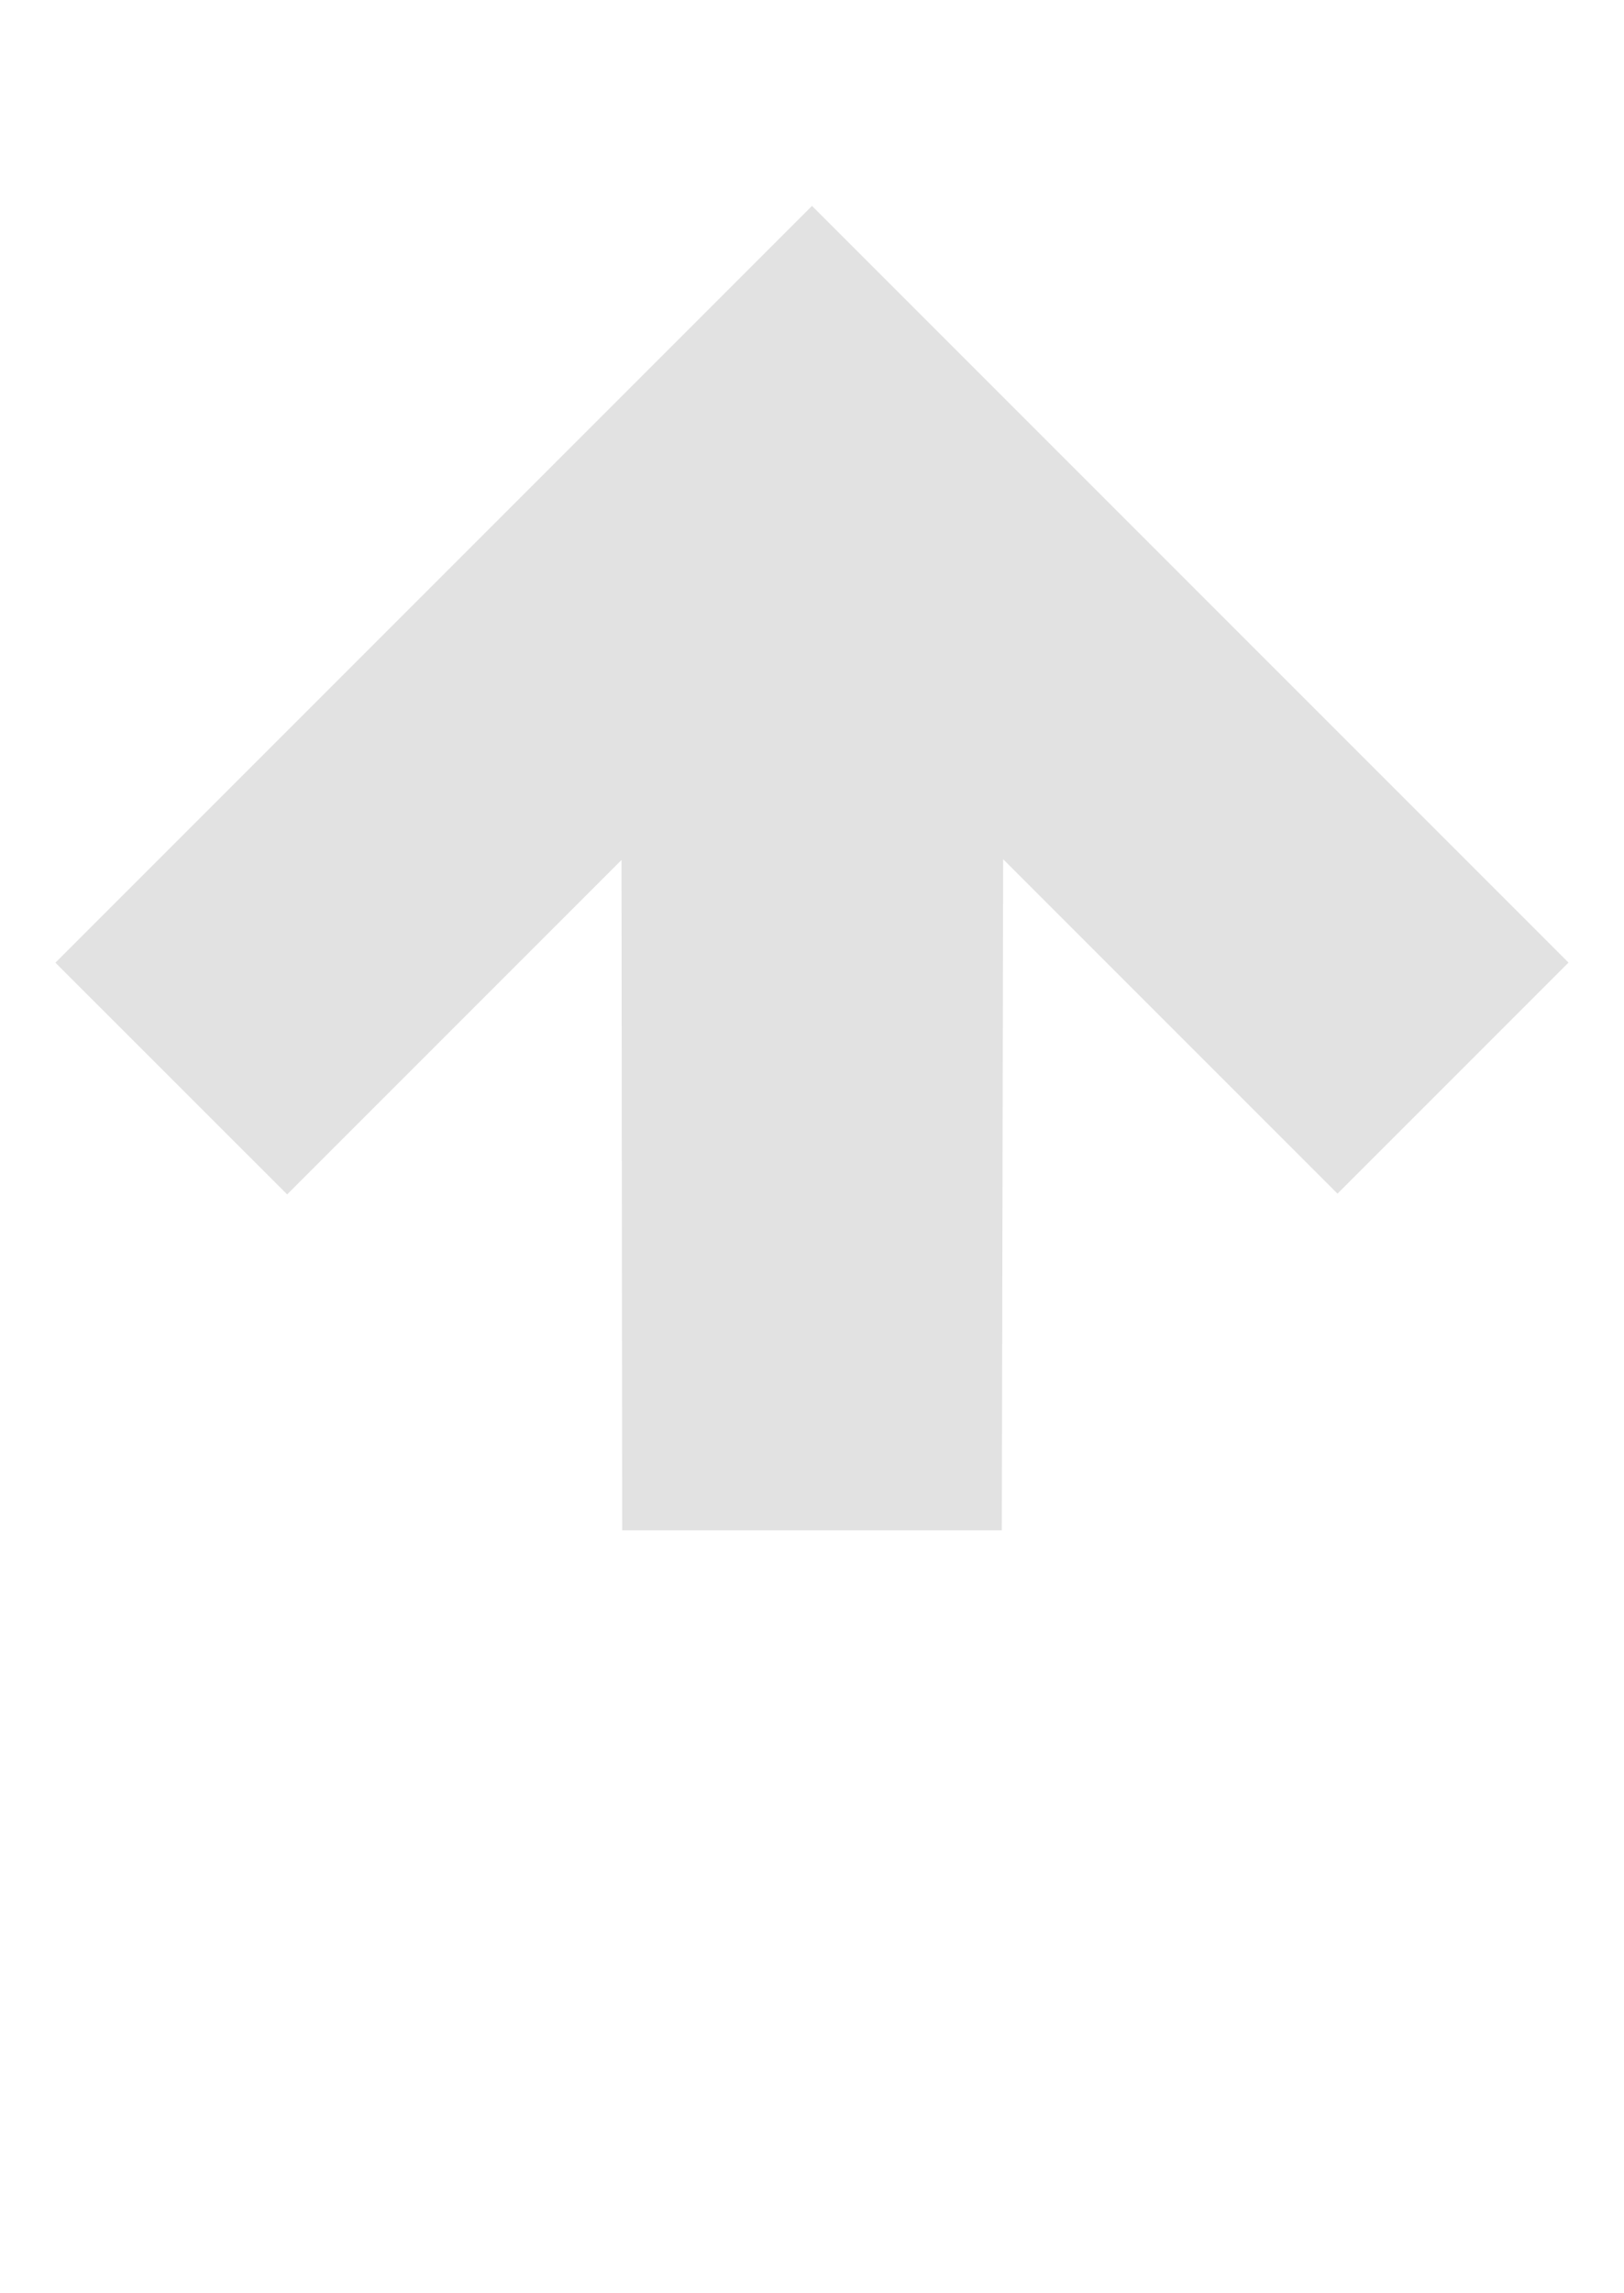 <?xml version="1.0" encoding="UTF-8" standalone="no"?>
<svg
   version="1.1"
   width="17"
   height="24"
   viewBox="0 0 17 24"
   id="svg4"
   sodipodi:docname="bed-level-t-m.svg"
   inkscape:version="1.1.1 (3bf5ae0d25, 2021-09-20, custom)"
   xmlns:inkscape="http://www.inkscape.org/namespaces/inkscape"
   xmlns:sodipodi="http://sodipodi.sourceforge.net/DTD/sodipodi-0.dtd"
   xmlns="http://www.w3.org/2000/svg"
   xmlns:svg="http://www.w3.org/2000/svg">
  <defs
     id="defs8" />
  <sodipodi:namedview
     id="namedview6"
     pagecolor="#505050"
     bordercolor="#ffffff"
     borderopacity="1"
     inkscape:pageshadow="0"
     inkscape:pageopacity="0"
     inkscape:pagecheckerboard="1"
     showgrid="false"
     inkscape:zoom="26"
     inkscape:cx="11.153846"
     inkscape:cy="9.0961538"
     inkscape:window-width="1600"
     inkscape:window-height="826"
     inkscape:window-x="0"
     inkscape:window-y="0"
     inkscape:window-maximized="1"
     inkscape:current-layer="svg4" />
  <path
     d="m 6.513,16.015 h 3.974 l 0.014,-7.023 3.5,3.5 2.418,-2.418 L 8.5,2.155 0.58,10.075 3.006,12.5 6.506,9 Z"
     id="path2-3"
     style="fill:#e2e2e2"
     sodipodi:nodetypes="cccccccccc" />
</svg>

